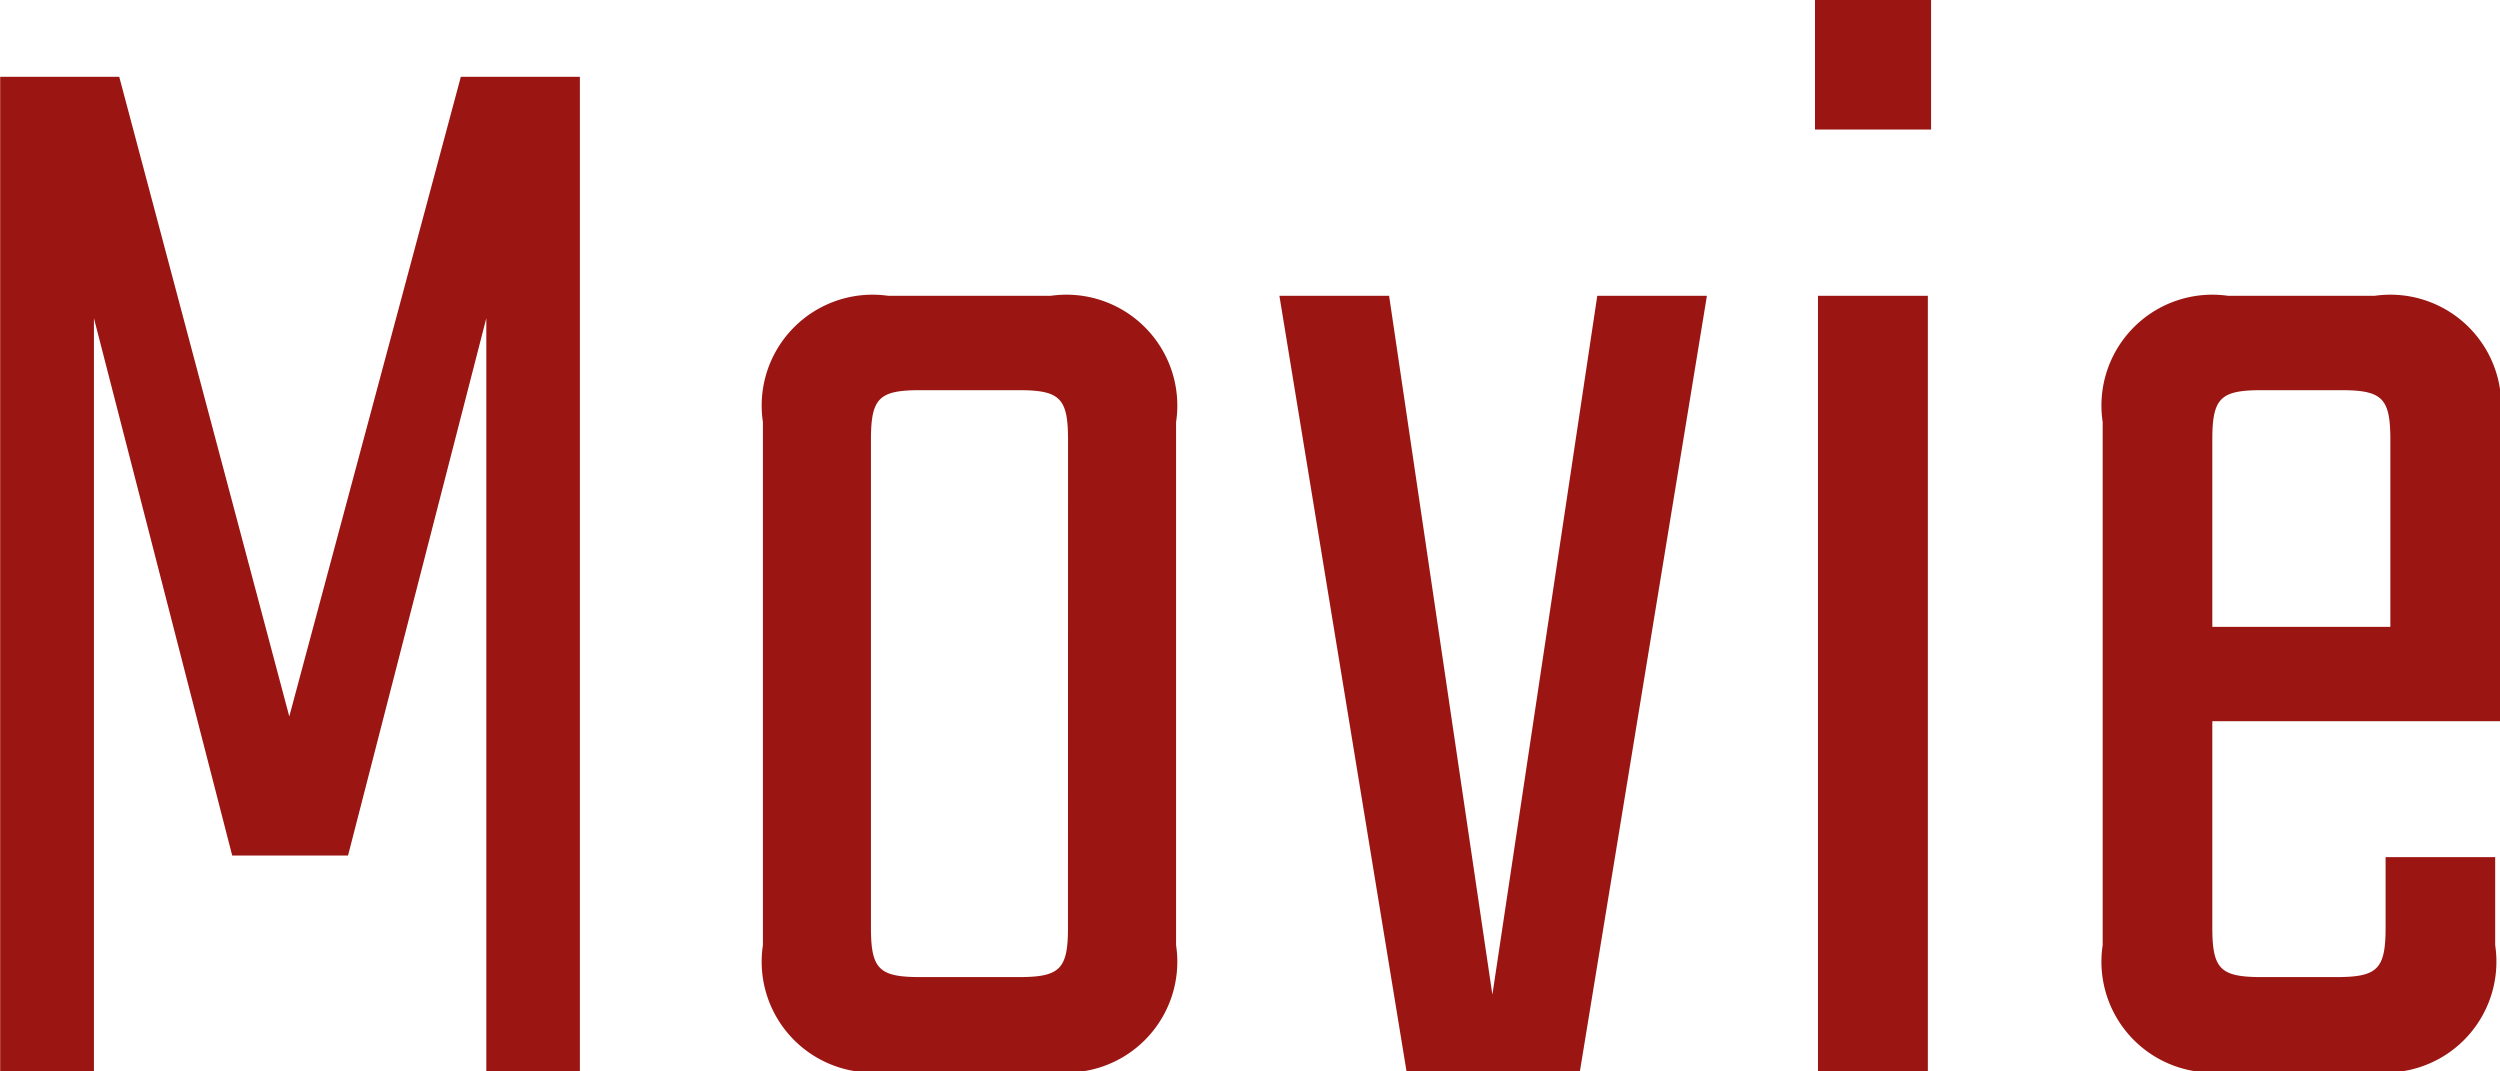 <svg xmlns="http://www.w3.org/2000/svg" width="42" height="18" viewBox="0 0 42 18">
  <path id="movie" d="M-15.895-4.387l2.323-9.027V-.76H-12V-17.47h-2L-16.882-6.724-19.739-17.47h-2V-.76h1.575V-13.414l2.323,9.027ZM-3.8-3.178c0,.7-.134.833-.828.833H-6.282c-.694,0-.828-.134-.828-.833v-8.194c0-.7.134-.833.828-.833h1.655c.694,0,.828.134.828.833ZM-6.816-13.79a1.863,1.863,0,0,0-2.109,2.122v8.785A1.863,1.863,0,0,0-6.816-.76h2.723A1.863,1.863,0,0,0-1.984-2.882v-8.785A1.863,1.863,0,0,0-4.093-13.79Zm8.411,0H-.248L1.888-.76H4.8L6.934-13.79H5.092L3.33-2.05ZM10.646-.76V-13.79H8.8V-.76ZM8.75-16.584H10.7V-18.76H8.75Zm6.675,8.355v-3.143c0-.7.134-.833.828-.833h1.335c.694,0,.828.134.828.833v3.143Zm.267-5.561a1.863,1.863,0,0,0-2.109,2.122v8.785A1.863,1.863,0,0,0,15.692-.76h2.376a1.863,1.863,0,0,0,2.109-2.122V-4.36H18.336v1.182c0,.7-.134.833-.828.833H16.253c-.694,0-.828-.134-.828-.833V-6.644h4.833v-5.024a1.863,1.863,0,0,0-2.109-2.122Z" transform="translate(21.742 18.76)" fill="#9b1613"/>
</svg>
